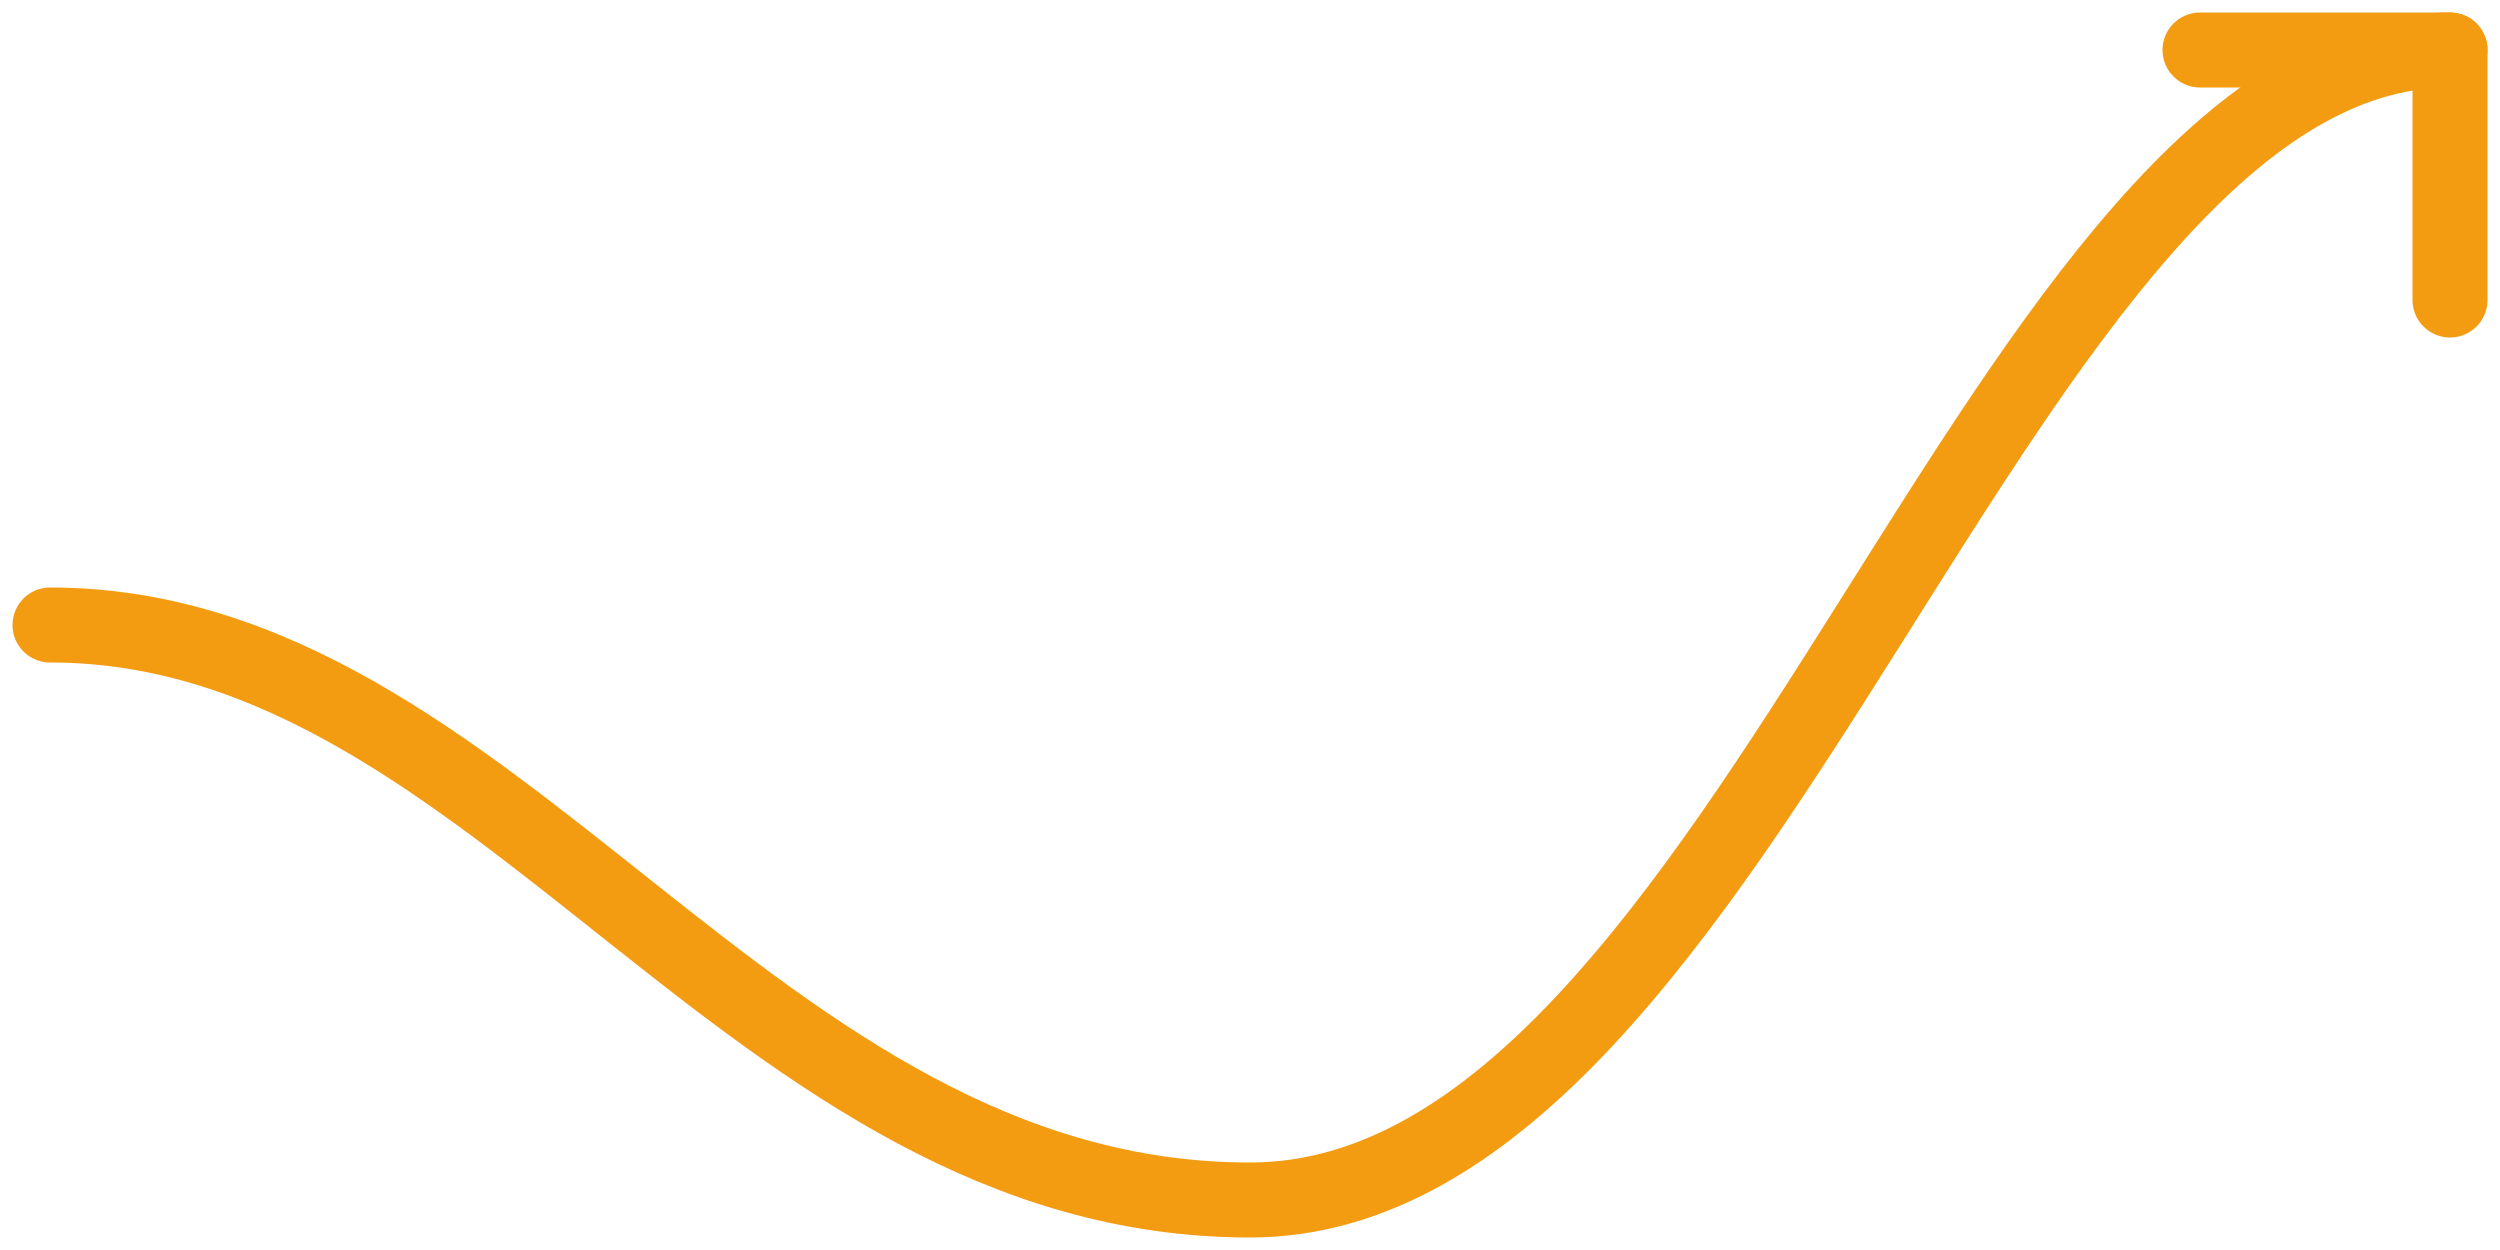 <?xml version="1.0" encoding="UTF-8"?>
<svg width="100" height="50" viewBox="0 0 100 50" fill="none" xmlns="http://www.w3.org/2000/svg">
  <path d="M2 25C20 25 30 48 50 48C70 48 80 2 98 2" stroke="#F39C12" stroke-width="3" stroke-linecap="round"/>
  <path d="M88 2L98 2L98 12" stroke="#F39C12" stroke-width="3" stroke-linecap="round" stroke-linejoin="round"/>
</svg>
